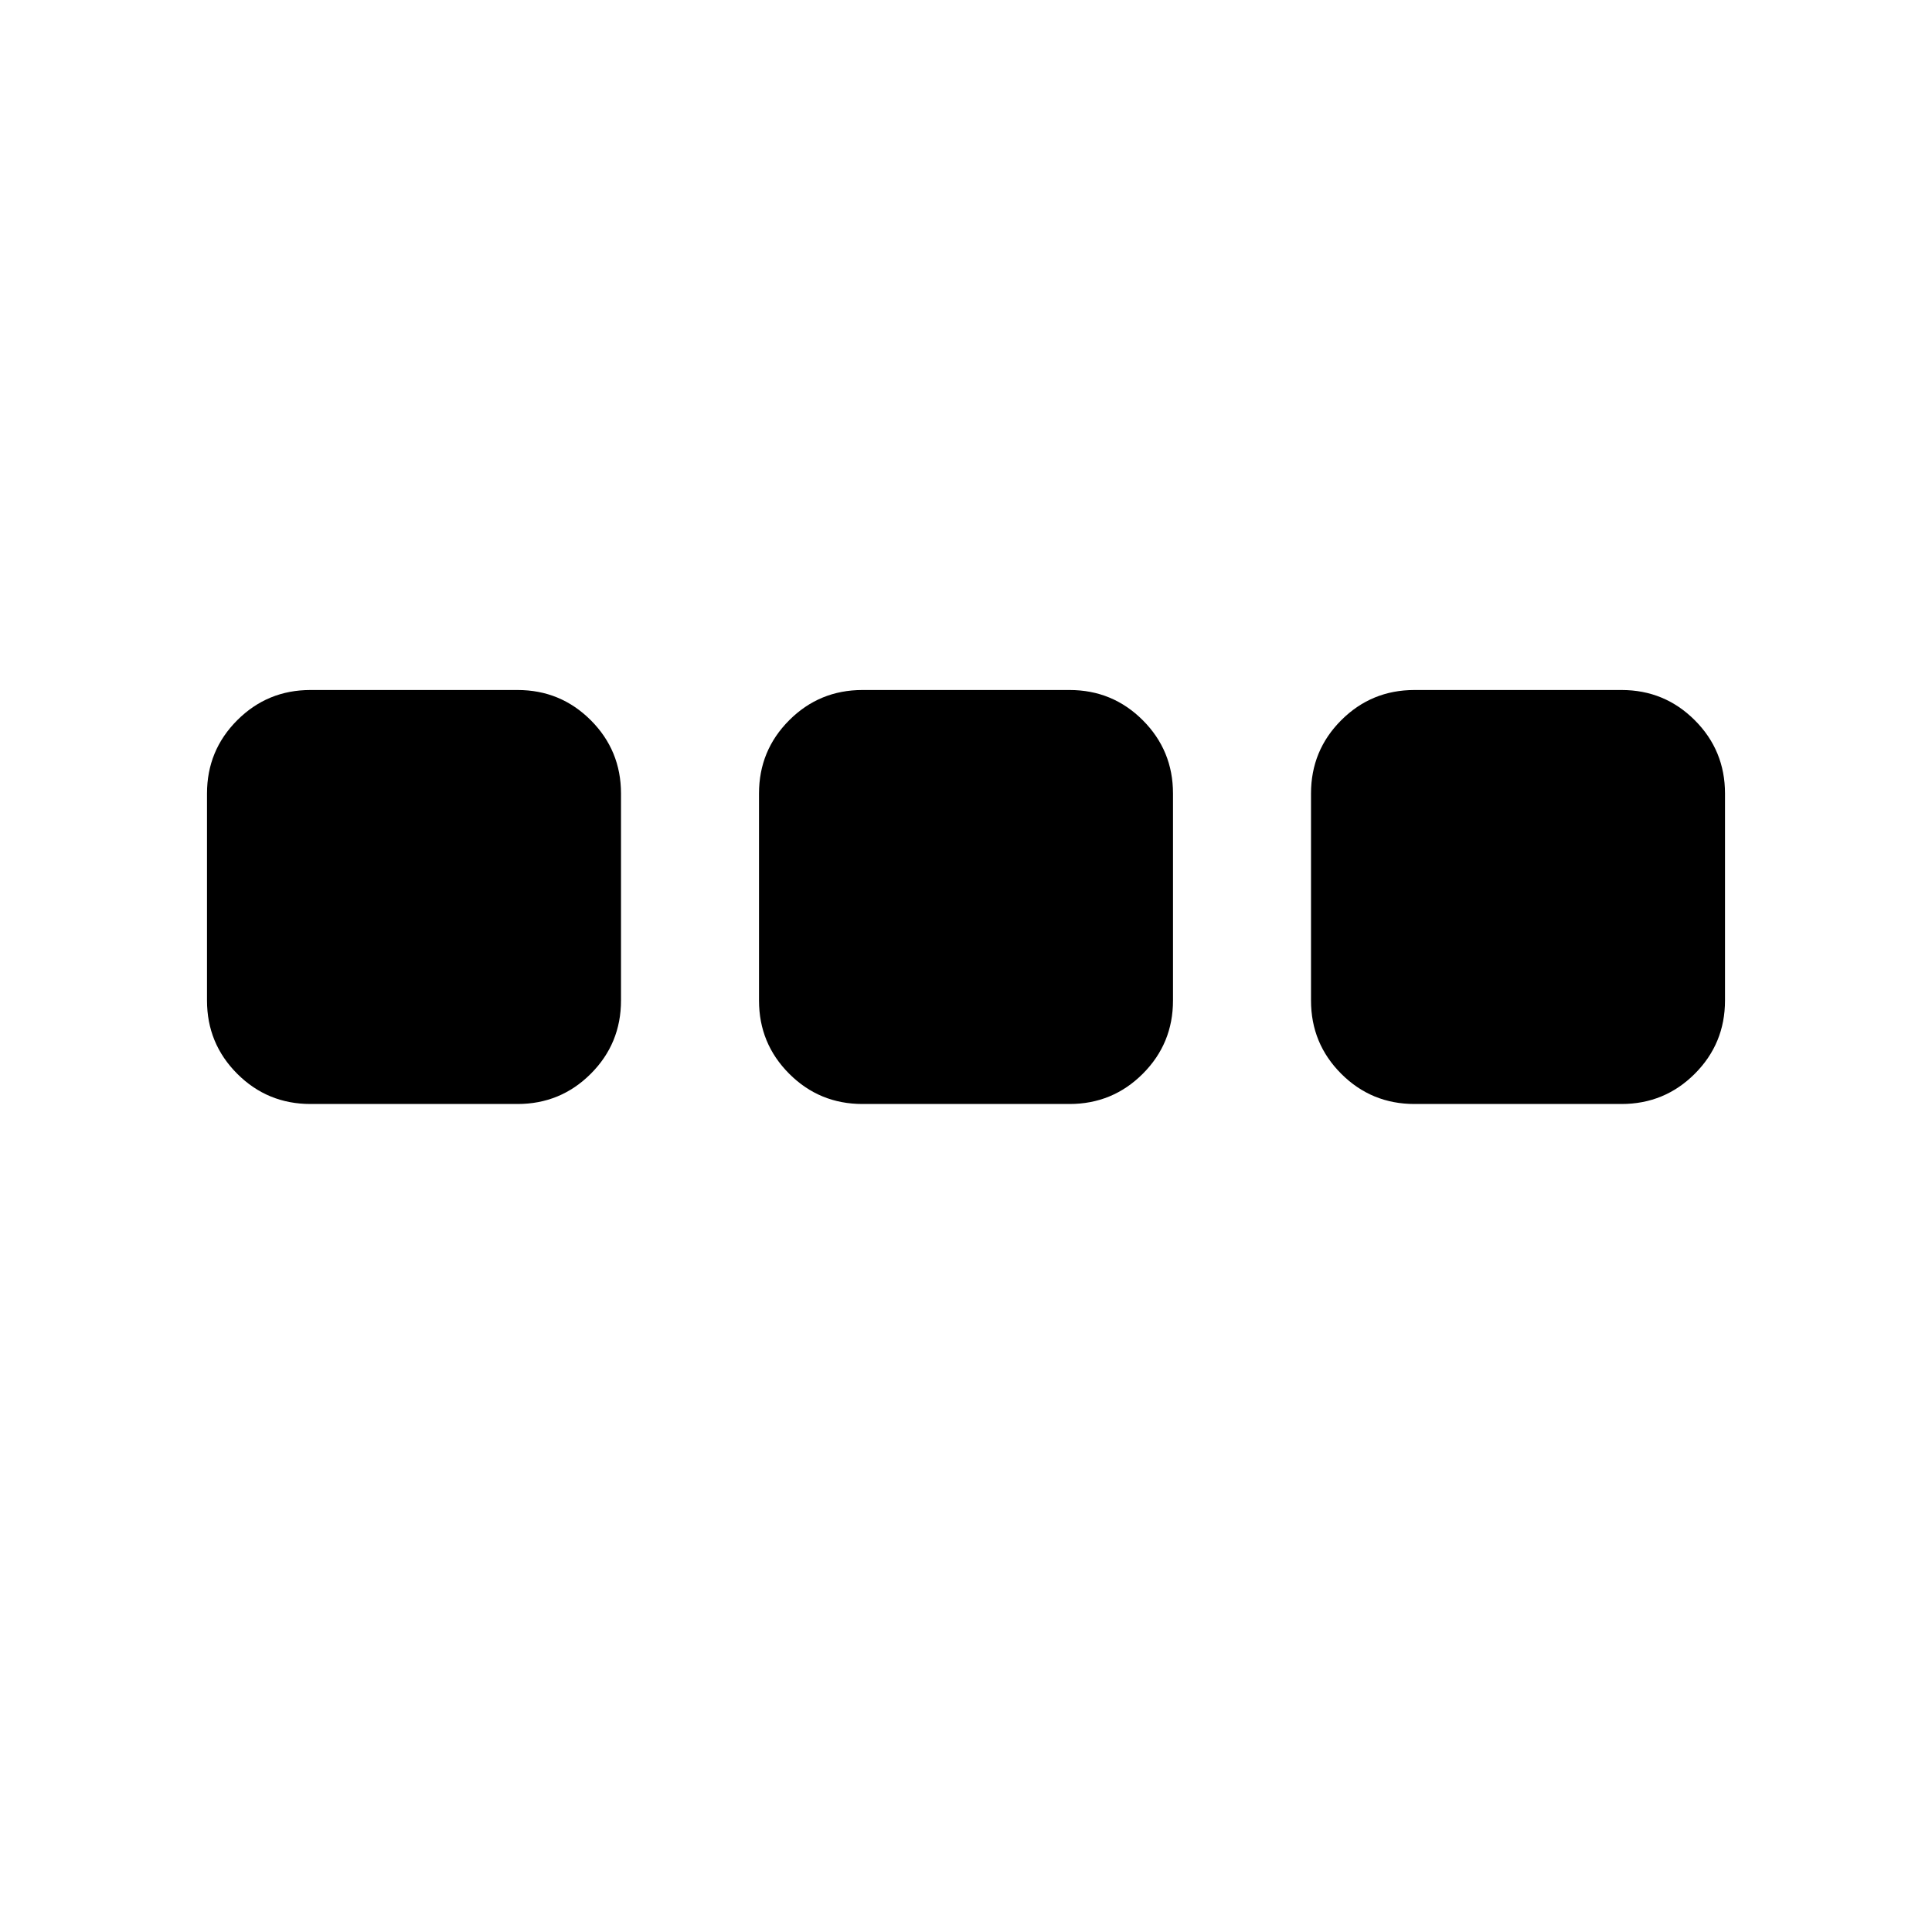 <svg class="svg-icon" style="width: 1em; height: 1em;vertical-align: middle;fill: currentColor;overflow: hidden;" viewBox="0 0 1024 1024" version="1.1" xmlns="http://www.w3.org/2000/svg"><path d="M329.143 420.571l0 109.714q0 22.821-16.018 38.839t-38.839 16.018l-109.714 0q-22.821 0-38.839-16.018t-16.018-38.839l0-109.714q0-22.821 16.018-38.839t38.839-16.018l109.714 0q22.821 0 38.839 16.018t16.018 38.839zM621.714 420.571l0 109.714q0 22.821-16.018 38.839t-38.839 16.018l-109.714 0q-22.821 0-38.839-16.018t-16.018-38.839l0-109.714q0-22.821 16.018-38.839t38.839-16.018l109.714 0q22.821 0 38.839 16.018t16.018 38.839zM914.286 420.571l0 109.714q0 22.821-16.018 38.839t-38.839 16.018l-109.714 0q-22.821 0-38.839-16.018t-16.018-38.839l0-109.714q0-22.821 16.018-38.839t38.839-16.018l109.714 0q22.821 0 38.839 16.018t16.018 38.839z"  /></svg>